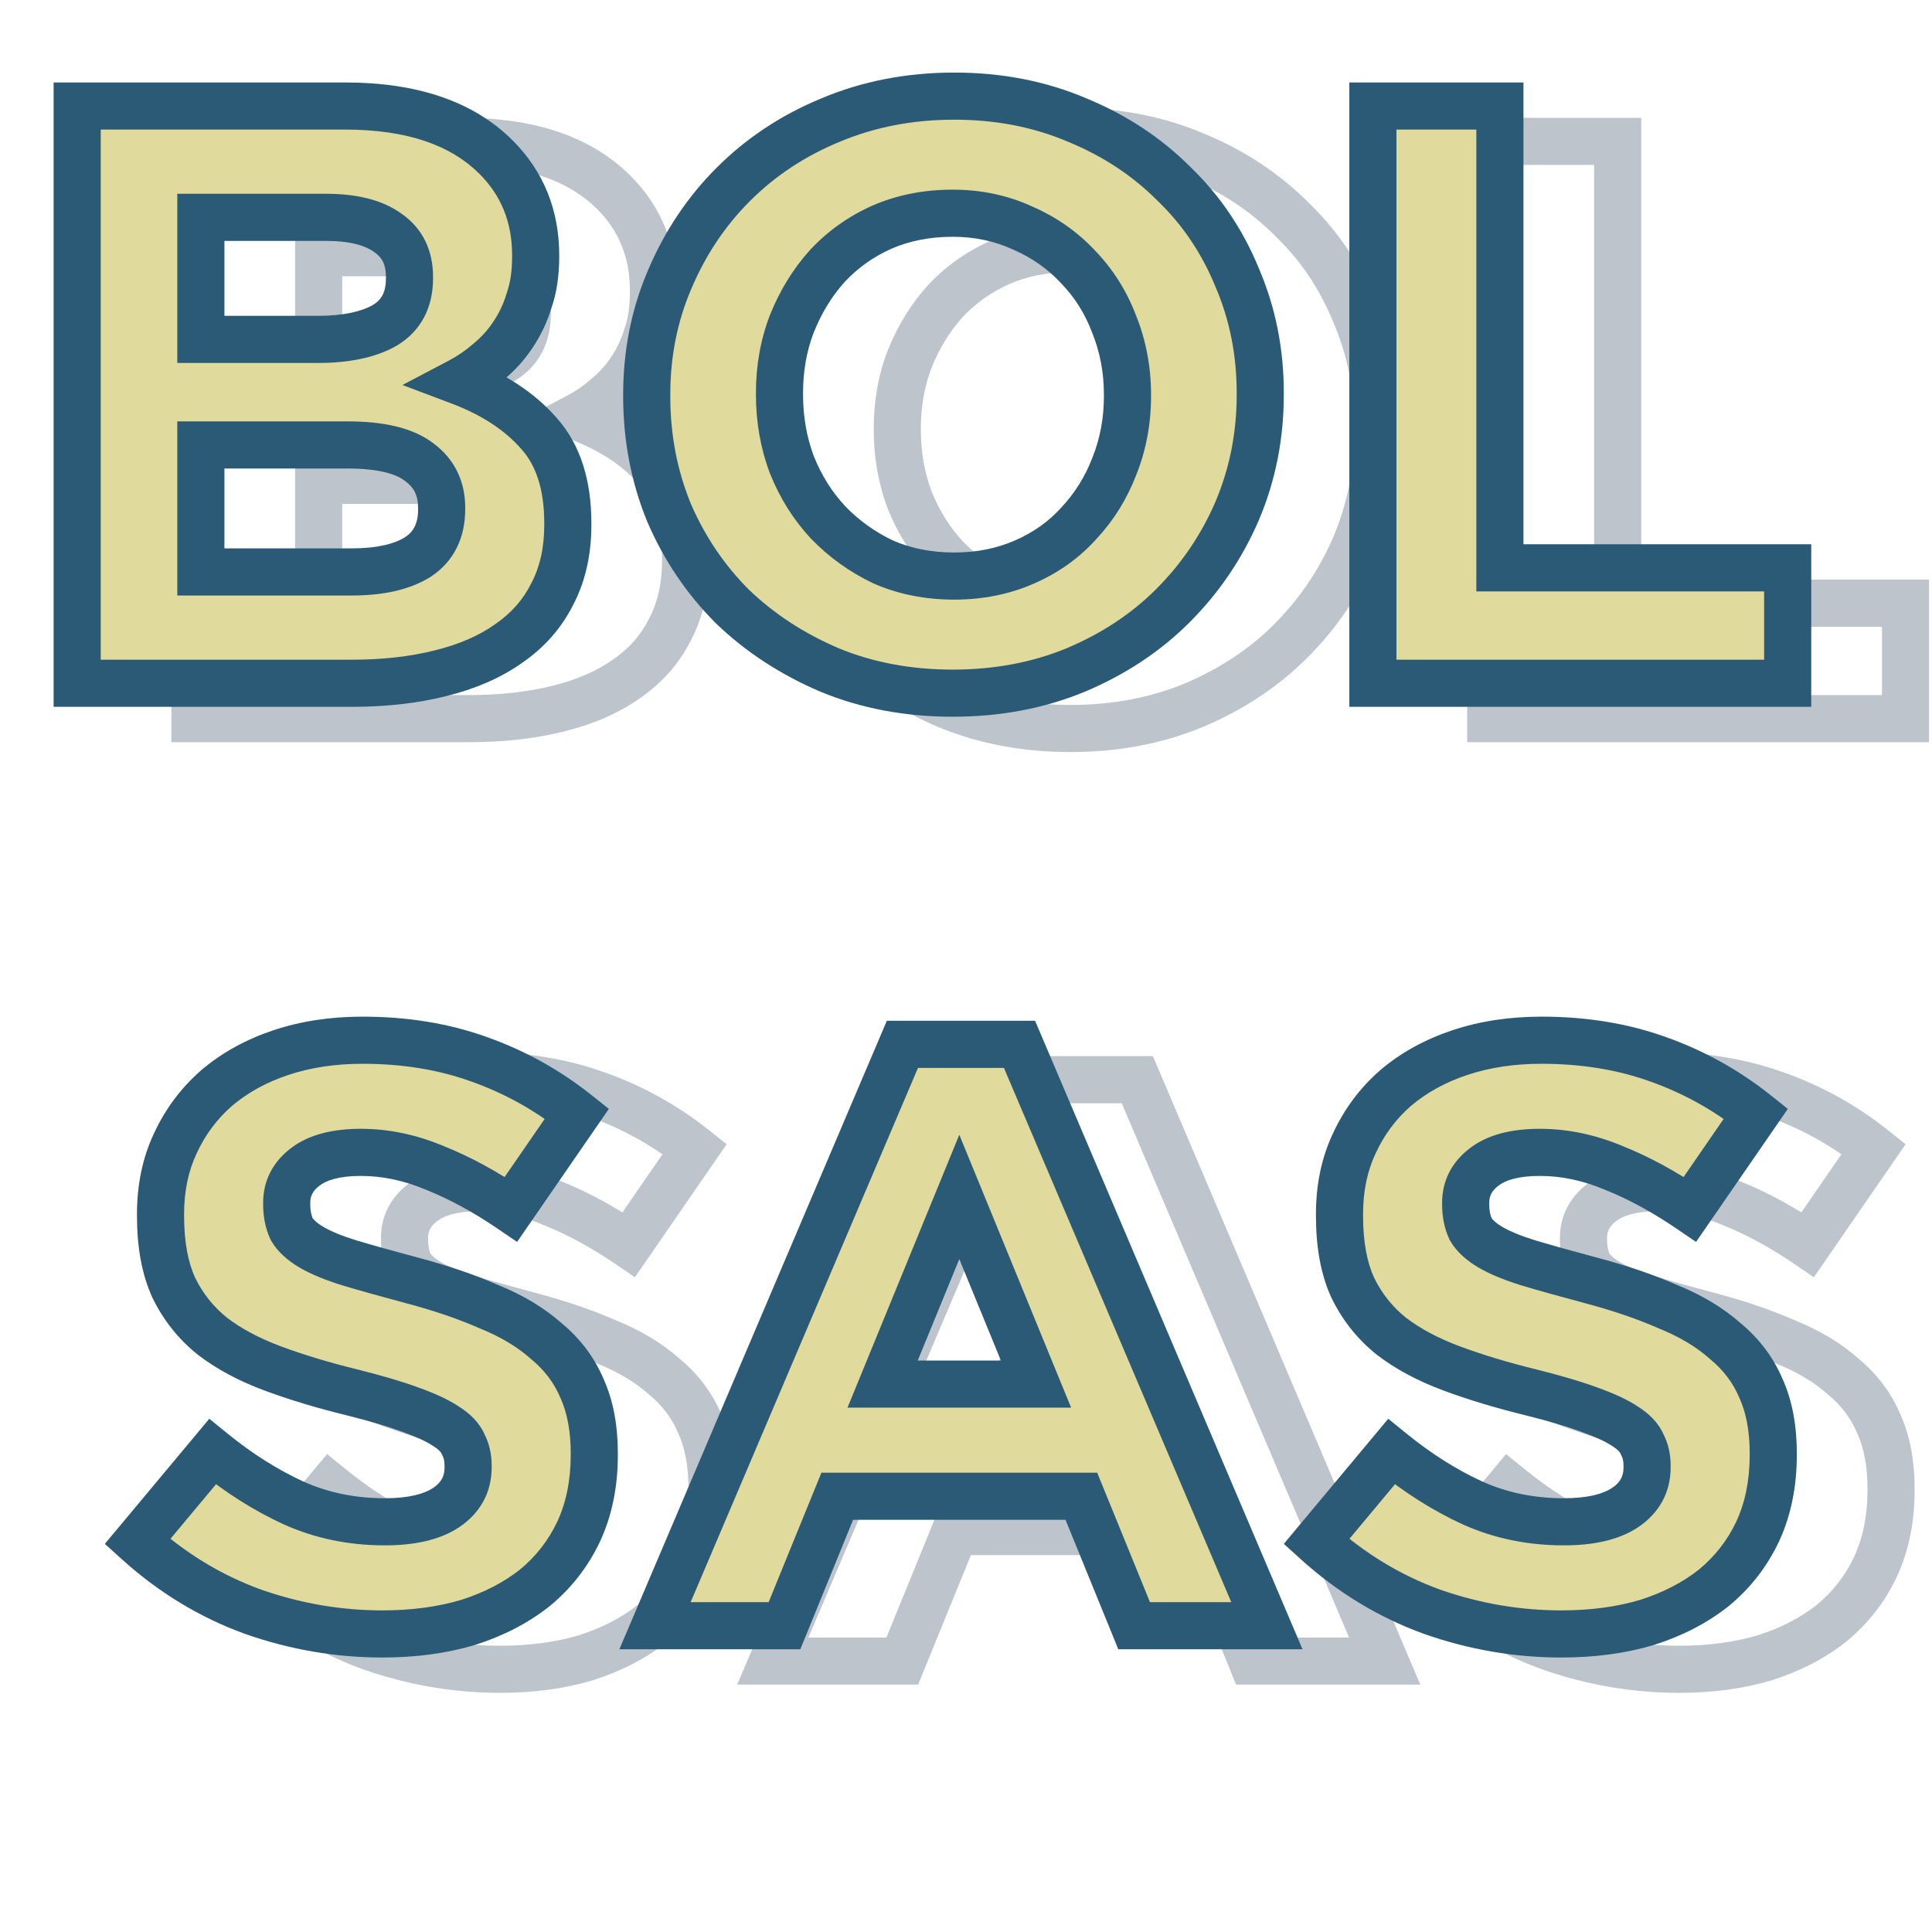 <svg width="164" height="164" viewBox="0 0 164 164" fill="none" xmlns="http://www.w3.org/2000/svg">
<path d="M45.46 50.29L46.515 51.989L46.535 51.976L46.556 51.963L45.46 50.29ZM45.6 42.24L44.372 43.819L44.391 43.833L44.41 43.847L45.6 42.24ZM27.05 40.77V38.77H25.05V40.77H27.05ZM27.05 51.55H25.05V53.55H27.05V51.55ZM42.66 30.62L43.646 32.36L43.668 32.348L43.689 32.335L42.66 30.62ZM42.94 22.78L41.76 24.395L41.781 24.41L41.801 24.424L42.94 22.78ZM27.05 21.45V19.45H25.05V21.45H27.05ZM27.05 31.81H25.05V33.81H27.05V31.81ZM16.55 12V10H14.55V12H16.55ZM54.91 28.52L53.021 27.863L53.008 27.9L52.997 27.938L54.91 28.52ZM53.51 31.46L51.859 30.331L51.852 30.341L51.846 30.351L53.51 31.46ZM51.48 33.7L50.209 32.156L50.185 32.175L50.163 32.195L51.48 33.7ZM49.03 35.38L48.098 33.61L44.162 35.682L48.324 37.251L49.03 35.38ZM55.75 39.79L54.245 41.107L54.253 41.117L54.261 41.126L55.75 39.79ZM56.87 53.44L55.101 52.507L55.091 52.526L55.081 52.546L56.87 53.44ZM53.16 57.64L52.029 55.99L52.018 55.998L52.007 56.006L53.16 57.64ZM47.35 60.16L46.874 58.217L46.865 58.22L47.35 60.16ZM16.55 61H14.55V63H16.55V61ZM39.86 53.55C42.441 53.55 44.725 53.1 46.515 51.989L44.405 48.591C43.488 49.16 42.039 49.55 39.86 49.55V53.55ZM46.556 51.963C48.551 50.656 49.49 48.625 49.49 46.23H45.49C45.49 47.475 45.075 48.151 44.364 48.617L46.556 51.963ZM49.49 46.23V46.09H45.49V46.23H49.49ZM49.49 46.09C49.49 43.854 48.584 41.962 46.79 40.633L44.41 43.847C45.136 44.385 45.49 45.059 45.49 46.09H49.49ZM46.828 40.661C45.037 39.269 42.455 38.77 39.51 38.77V42.77C42.165 42.77 43.643 43.252 44.372 43.819L46.828 40.661ZM39.51 38.77H27.05V42.77H39.51V38.77ZM25.05 40.77V51.55H29.05V40.77H25.05ZM27.05 53.55H39.86V49.55H27.05V53.55ZM36.99 33.81C39.562 33.81 41.835 33.386 43.646 32.36L41.674 28.88C40.685 29.44 39.178 29.81 36.99 29.81V33.81ZM43.689 32.335C45.77 31.086 46.76 29.056 46.76 26.63H42.76C42.76 27.844 42.35 28.474 41.631 28.905L43.689 32.335ZM46.76 26.63V26.49H42.76V26.63H46.76ZM46.76 26.49C46.76 24.282 45.895 22.393 44.078 21.136L41.801 24.424C42.411 24.846 42.76 25.431 42.76 26.49H46.76ZM44.12 21.165C42.427 19.928 40.192 19.45 37.69 19.45V23.45C39.761 23.45 41.026 23.858 41.76 24.395L44.12 21.165ZM37.69 19.45H27.05V23.45H37.69V19.45ZM25.05 21.45V31.81H29.05V21.45H25.05ZM27.05 33.81H36.99V29.81H27.05V33.81ZM16.55 14H39.3V10H16.55V14ZM39.3 14C44.622 14 48.301 15.36 50.696 17.754L53.524 14.926C50.132 11.533 45.271 10 39.3 10V14ZM50.696 17.754C52.542 19.6 53.47 21.86 53.47 24.67H57.47C57.47 20.853 56.158 17.56 53.524 14.926L50.696 17.754ZM53.47 24.67V24.81H57.47V24.67H53.47ZM53.47 24.81C53.47 26.036 53.306 27.043 53.021 27.863L56.799 29.177C57.261 27.85 57.47 26.384 57.47 24.81H53.47ZM52.997 27.938C52.727 28.825 52.346 29.619 51.859 30.331L55.16 32.589C55.887 31.527 56.44 30.362 56.823 29.102L52.997 27.938ZM51.846 30.351C51.397 31.024 50.853 31.625 50.209 32.156L52.751 35.244C53.693 34.468 54.503 33.576 55.174 32.569L51.846 30.351ZM50.163 32.195C49.535 32.744 48.848 33.216 48.098 33.61L49.961 37.15C50.985 36.611 51.931 35.962 52.797 35.205L50.163 32.195ZM48.324 37.251C50.932 38.235 52.872 39.538 54.245 41.107L57.255 38.473C55.361 36.308 52.821 34.672 49.736 33.509L48.324 37.251ZM54.261 41.126C55.468 42.47 56.2 44.478 56.2 47.42H60.2C60.2 43.828 59.298 40.75 57.238 38.454L54.261 41.126ZM56.2 47.42V47.56H60.2V47.42H56.2ZM56.2 47.56C56.2 49.533 55.811 51.162 55.101 52.507L58.639 54.373C59.702 52.358 60.2 50.067 60.2 47.56H56.2ZM55.081 52.546C54.401 53.906 53.398 55.052 52.029 55.99L54.291 59.289C56.188 57.988 57.659 56.334 58.659 54.334L55.081 52.546ZM52.007 56.006C50.663 56.955 48.968 57.705 46.874 58.217L47.826 62.103C50.305 61.495 52.484 60.565 54.313 59.274L52.007 56.006ZM46.865 58.22C44.81 58.733 42.48 59 39.86 59V63C42.746 63 45.409 62.707 47.835 62.1L46.865 58.22ZM39.86 59H16.55V63H39.86V59ZM18.55 61V12H14.55V61H18.55ZM96.957 50.71L96.158 48.877V48.877L96.957 50.71ZM101.577 47.42L100.115 46.055L100.103 46.069L100.091 46.082L101.577 47.42ZM104.588 42.59L102.731 41.847L102.726 41.86L102.721 41.872L104.588 42.59ZM104.588 30.55L102.715 31.252L102.722 31.273L102.731 31.293L104.588 30.55ZM101.507 25.65L100.045 27.015L100.057 27.027L100.07 27.04L101.507 25.65ZM96.817 22.36L95.979 24.176L95.999 24.185L96.018 24.193L96.817 22.36ZM84.847 22.29L84.048 20.457L84.04 20.46L84.031 20.464L84.847 22.29ZM80.228 25.58L78.765 24.215L78.753 24.229L78.741 24.242L80.228 25.58ZM77.218 30.48L75.361 29.737L75.356 29.75L75.351 29.762L77.218 30.48ZM77.218 42.45L75.345 43.152L75.353 43.173L75.361 43.193L77.218 42.45ZM80.297 47.35L78.835 48.715L78.847 48.727L78.859 48.74L80.297 47.35ZM84.987 50.71L84.131 52.517L84.16 52.531L84.188 52.543L84.987 50.71ZM80.438 59.88L79.653 61.72L79.664 61.725L79.676 61.729L80.438 59.88ZM72.177 54.49L70.763 55.904L70.778 55.919L70.792 55.933L72.177 54.49ZM66.787 46.51L64.936 47.267L64.943 47.284L64.951 47.301L66.787 46.51ZM66.858 26.7L68.694 27.491L68.699 27.481L66.858 26.7ZM72.248 18.65L70.833 17.236V17.236L72.248 18.65ZM80.507 13.19L81.269 15.039L81.276 15.037L81.282 15.034L80.507 13.19ZM101.438 13.19L100.653 15.03L100.664 15.035L100.676 15.039L101.438 13.19ZM109.627 18.58L108.213 19.994L108.228 20.009L108.242 20.023L109.627 18.58ZM115.018 26.56L113.166 27.317L113.173 27.334L113.181 27.351L115.018 26.56ZM115.018 46.37L116.854 47.161L116.859 47.151L115.018 46.37ZM109.557 54.42L108.143 53.006L109.557 54.42ZM101.298 59.88L102.059 61.729L102.066 61.727L102.072 61.724L101.298 59.88ZM91.007 53.9C93.407 53.9 95.665 53.455 97.757 52.543L96.158 48.877C94.61 49.551 92.902 49.9 91.007 49.9V53.9ZM97.757 52.543C99.824 51.642 101.603 50.382 103.064 48.758L100.091 46.082C99.032 47.258 97.731 48.191 96.158 48.877L97.757 52.543ZM103.04 48.785C104.525 47.194 105.664 45.363 106.454 43.308L102.721 41.872C102.111 43.457 101.244 44.846 100.115 46.055L103.04 48.785ZM106.444 43.333C107.29 41.219 107.707 38.983 107.707 36.64H103.707C103.707 38.497 103.379 40.227 102.731 41.847L106.444 43.333ZM107.707 36.64V36.5H103.707V36.64H107.707ZM107.707 36.5C107.707 34.157 107.29 31.921 106.444 29.807L102.731 31.293C103.379 32.913 103.707 34.643 103.707 36.5H107.707ZM106.46 29.848C105.666 27.731 104.494 25.862 102.945 24.26L100.07 27.04C101.228 28.238 102.109 29.636 102.715 31.252L106.46 29.848ZM102.97 24.285C101.469 22.678 99.678 21.425 97.617 20.527L96.018 24.193C97.597 24.882 98.932 25.822 100.045 27.015L102.97 24.285ZM97.656 20.544C95.555 19.574 93.283 19.1 90.868 19.1V23.1C92.746 23.1 94.441 23.466 95.979 24.176L97.656 20.544ZM90.868 19.1C88.428 19.1 86.146 19.542 84.048 20.457L85.647 24.123C87.189 23.451 88.92 23.1 90.868 23.1V19.1ZM84.031 20.464C82.017 21.365 80.257 22.617 78.765 24.215L81.69 26.945C82.811 25.743 84.131 24.802 85.664 24.116L84.031 20.464ZM78.741 24.242C77.313 25.829 76.189 27.667 75.361 29.737L79.075 31.223C79.74 29.56 80.622 28.131 81.714 26.918L78.741 24.242ZM75.351 29.762C74.556 31.828 74.168 34.033 74.168 36.36H78.168C78.168 34.486 78.479 32.772 79.084 31.198L75.351 29.762ZM74.168 36.36V36.5H78.168V36.36H74.168ZM74.168 36.5C74.168 38.827 74.556 41.049 75.345 43.152L79.09 41.748C78.479 40.117 78.168 38.373 78.168 36.5H74.168ZM75.361 43.193C76.195 45.278 77.351 47.125 78.835 48.715L81.76 45.985C80.63 44.775 79.734 43.356 79.075 41.707L75.361 43.193ZM78.859 48.74C80.381 50.314 82.142 51.575 84.131 52.517L85.844 48.903C84.286 48.165 82.92 47.186 81.736 45.96L78.859 48.74ZM84.188 52.543C86.286 53.458 88.568 53.9 91.007 53.9V49.9C89.06 49.9 87.329 49.549 85.787 48.877L84.188 52.543ZM90.868 59.84C87.322 59.84 84.107 59.228 81.199 58.031L79.676 61.729C83.114 63.145 86.853 63.84 90.868 63.84V59.84ZM81.222 58.04C78.256 56.776 75.71 55.109 73.563 53.047L70.792 55.933C73.312 58.351 76.272 60.278 79.653 61.72L81.222 58.04ZM73.592 53.076C71.488 50.972 69.833 48.525 68.624 45.719L64.951 47.301C66.355 50.562 68.294 53.435 70.763 55.904L73.592 53.076ZM68.639 45.753C67.482 42.925 66.897 39.894 66.897 36.64H62.898C62.898 40.386 63.573 43.935 64.936 47.267L68.639 45.753ZM66.897 36.64V36.5H62.898V36.64H66.897ZM66.897 36.5C66.897 33.256 67.502 30.26 68.694 27.491L65.021 25.909C63.6 29.207 62.898 32.744 62.898 36.5H66.897ZM68.699 27.481C69.909 24.629 71.563 22.163 73.662 20.064L70.833 17.236C68.359 19.71 66.42 22.611 65.016 25.919L68.699 27.481ZM73.662 20.064C75.801 17.925 78.33 16.25 81.269 15.039L79.746 11.341C76.338 12.744 73.361 14.708 70.833 17.236L73.662 20.064ZM81.282 15.034C84.237 13.792 87.472 13.16 91.007 13.16V9.16C86.984 9.16 83.218 9.882 79.733 11.346L81.282 15.034ZM91.007 13.16C94.544 13.16 97.751 13.792 100.653 15.03L102.222 11.35C98.778 9.881 95.031 9.16 91.007 9.16V13.16ZM100.676 15.039C103.62 16.252 106.125 17.905 108.213 19.994L111.042 17.166C108.557 14.681 105.601 12.742 102.199 11.341L100.676 15.039ZM108.242 20.023C110.368 22.064 112.009 24.488 113.166 27.317L116.869 25.803C115.506 22.472 113.553 19.576 111.013 17.137L108.242 20.023ZM113.181 27.351C114.373 30.12 114.978 33.116 114.978 36.36H118.978C118.978 32.604 118.275 29.067 116.854 25.769L113.181 27.351ZM114.978 36.36V36.5H118.978V36.36H114.978ZM114.978 36.5C114.978 39.744 114.373 42.767 113.176 45.589L116.859 47.151C118.275 43.813 118.978 40.256 118.978 36.5H114.978ZM113.181 45.579C111.974 48.38 110.297 50.852 108.143 53.006L110.972 55.834C113.484 53.322 115.448 50.427 116.854 47.161L113.181 45.579ZM108.143 53.006C106.054 55.095 103.523 56.775 100.523 58.036L102.072 61.724C105.512 60.278 108.488 58.318 110.972 55.834L108.143 53.006ZM100.536 58.031C97.628 59.228 94.413 59.84 90.868 59.84V63.84C94.882 63.84 98.621 63.145 102.059 61.729L100.536 58.031ZM126.54 12V10H124.54V12H126.54ZM137.32 12H139.32V10H137.32V12ZM137.32 51.2H135.32V53.2H137.32V51.2ZM161.75 51.2H163.75V49.2H161.75V51.2ZM161.75 61V63H163.75V61H161.75ZM126.54 61H124.54V63H126.54V61ZM126.54 14H137.32V10H126.54V14ZM135.32 12V51.2H139.32V12H135.32ZM137.32 53.2H161.75V49.2H137.32V53.2ZM159.75 51.2V61H163.75V51.2H159.75ZM161.75 59H126.54V63H161.75V59ZM128.54 61V12H124.54V61H128.54ZM31.466 139.81L30.783 141.69L30.794 141.694L30.805 141.697L31.466 139.81ZM21.666 133.86L20.131 132.578L18.899 134.054L20.325 135.343L21.666 133.86ZM28.037 126.23L29.298 124.678L27.766 123.433L26.501 124.948L28.037 126.23ZM34.897 130.57L34.061 132.387L34.068 132.39L34.074 132.393L34.897 130.57ZM47.846 130.99L48.941 132.664L48.949 132.659L48.956 132.654L47.846 130.99ZM49.316 125.6L47.47 126.369L47.511 126.466L47.561 126.558L49.316 125.6ZM47.846 124.06L46.737 125.724L46.762 125.74L46.786 125.756L47.846 124.06ZM44.837 122.66L44.142 124.535L44.153 124.54L44.164 124.543L44.837 122.66ZM39.867 121.19L40.352 119.25L40.343 119.248L39.867 121.19ZM33.147 119.16L33.844 117.286L33.147 119.16ZM28.037 116.43L26.787 117.992L26.803 118.005L26.82 118.017L28.037 116.43ZM24.747 112.3L22.927 113.132L22.937 113.153L22.948 113.174L24.747 112.3ZM24.887 100.05L26.694 100.906L26.698 100.897L26.702 100.888L24.887 100.05ZM28.387 95.36L27.093 93.835L27.081 93.845L27.07 93.855L28.387 95.36ZM33.846 92.35L33.214 90.453L33.846 92.35ZM50.647 92.91L49.97 94.792L49.979 94.795L50.647 92.91ZM58.977 97.53L60.623 98.665L61.683 97.129L60.222 95.965L58.977 97.53ZM53.377 105.65L52.251 107.303L53.894 108.422L55.023 106.785L53.377 105.65ZM46.937 102.15L46.158 103.993L46.176 104L46.194 104.007L46.937 102.15ZM35.877 102.08L37.099 103.663L37.109 103.655L35.877 102.08ZM34.757 107.33L32.941 108.168L32.981 108.255L33.029 108.338L34.757 107.33ZM36.437 108.87L35.422 110.594L35.422 110.594L36.437 108.87ZM39.657 110.2L39.064 112.11L39.073 112.113L39.082 112.116L39.657 110.2ZM44.907 111.67L44.391 113.602L44.396 113.604L44.907 111.67ZM51.486 113.91L50.682 115.741L50.709 115.753L50.736 115.764L51.486 113.91ZM56.386 116.85L55.054 118.342L55.082 118.367L55.111 118.391L56.386 116.85ZM59.397 120.84L57.555 121.621L57.565 121.644L57.576 121.668L59.397 120.84ZM59.117 133.02L60.923 133.878L60.927 133.87L60.931 133.861L59.117 133.02ZM55.407 137.78L56.65 139.346L56.664 139.335L56.678 139.324L55.407 137.78ZM49.736 140.72L50.307 142.637L50.326 142.631L50.345 142.625L49.736 140.72ZM42.456 139.7C38.953 139.7 35.513 139.11 32.128 137.923L30.805 141.697C34.606 143.03 38.493 143.7 42.456 143.7V139.7ZM32.15 137.93C28.809 136.715 25.764 134.87 23.008 132.377L20.325 135.343C23.449 138.17 26.938 140.291 30.783 141.69L32.15 137.93ZM23.202 135.142L29.572 127.512L26.501 124.948L20.131 132.578L23.202 135.142ZM26.775 127.782C29.13 129.695 31.558 131.236 34.061 132.387L35.732 128.753C33.569 127.758 31.423 126.405 29.298 124.678L26.775 127.782ZM34.074 132.393C36.731 133.591 39.604 134.18 42.666 134.18V130.18C40.129 130.18 37.822 129.695 35.719 128.747L34.074 132.393ZM42.666 134.18C45.099 134.18 47.27 133.757 48.941 132.664L46.752 129.316C45.996 129.81 44.714 130.18 42.666 130.18V134.18ZM48.956 132.654C50.741 131.464 51.736 129.712 51.736 127.56H47.736C47.736 128.301 47.472 128.836 46.737 129.326L48.956 132.654ZM51.736 127.56V127.42H47.736V127.56H51.736ZM51.736 127.42C51.736 126.451 51.541 125.502 51.072 124.642L47.561 126.558C47.652 126.724 47.736 126.989 47.736 127.42H51.736ZM51.163 124.831C50.712 123.75 49.853 122.956 48.907 122.364L46.786 125.756C47.333 126.098 47.454 126.33 47.47 126.369L51.163 124.831ZM48.956 122.396C48.061 121.799 46.884 121.268 45.509 120.777L44.164 124.543C45.402 124.986 46.232 125.388 46.737 125.724L48.956 122.396ZM45.531 120.785C44.175 120.282 42.441 119.772 40.352 119.25L39.381 123.13C41.399 123.635 42.978 124.104 44.142 124.535L45.531 120.785ZM40.343 119.248C37.931 118.656 35.766 118.001 33.844 117.286L32.449 121.034C34.54 121.812 36.855 122.511 39.39 123.132L40.343 119.248ZM33.844 117.286C31.985 116.594 30.466 115.772 29.253 114.843L26.82 118.017C28.407 119.234 30.294 120.233 32.449 121.034L33.844 117.286ZM29.286 114.868C28.121 113.936 27.211 112.796 26.546 111.426L22.948 113.174C23.869 115.071 25.152 116.684 26.787 117.992L29.286 114.868ZM26.565 111.468C25.972 110.171 25.627 108.445 25.627 106.21H21.627C21.627 108.828 22.027 111.163 22.927 113.132L26.565 111.468ZM25.627 106.21V106.07H21.627V106.21H25.627ZM25.627 106.07C25.627 104.084 25.997 102.376 26.694 100.906L23.079 99.194C22.095 101.27 21.627 103.576 21.627 106.07H25.627ZM26.702 100.888C27.426 99.32 28.424 97.985 29.703 96.865L27.07 93.855C25.363 95.348 24.027 97.14 23.071 99.212L26.702 100.888ZM29.68 96.885C31.008 95.759 32.598 94.874 34.479 94.247L33.214 90.453C30.895 91.226 28.845 92.348 27.093 93.835L29.68 96.885ZM34.479 94.247C36.349 93.624 38.442 93.3 40.776 93.3V89.3C38.071 89.3 35.544 89.676 33.214 90.453L34.479 94.247ZM40.776 93.3C44.169 93.3 47.227 93.806 49.97 94.792L51.323 91.028C48.093 89.867 44.57 89.3 40.776 89.3V93.3ZM49.979 94.795C52.803 95.795 55.384 97.226 57.731 99.095L60.222 95.965C57.529 93.821 54.557 92.172 51.314 91.025L49.979 94.795ZM57.33 96.394L51.73 104.515L55.023 106.785L60.623 98.665L57.33 96.394ZM54.502 103.997C52.209 102.436 49.935 101.195 47.679 100.293L46.194 104.007C48.138 104.785 50.157 105.878 52.251 107.303L54.502 103.997ZM47.714 100.308C45.389 99.326 43.026 98.82 40.636 98.82V102.82C42.447 102.82 44.283 103.201 46.158 103.993L47.714 100.308ZM40.636 98.82C38.318 98.82 36.214 99.276 34.644 100.505L37.109 103.655C37.685 103.204 38.755 102.82 40.636 102.82V98.82ZM34.654 100.497C33.176 101.639 32.337 103.209 32.337 105.09H36.337C36.337 104.544 36.523 104.108 37.099 103.663L34.654 100.497ZM32.337 105.09V105.23H36.337V105.09H32.337ZM32.337 105.23C32.337 106.259 32.519 107.254 32.941 108.168L36.572 106.492C36.434 106.193 36.337 105.787 36.337 105.23H32.337ZM33.029 108.338C33.586 109.292 34.451 110.022 35.422 110.594L37.45 107.146C36.836 106.784 36.581 106.488 36.484 106.322L33.029 108.338ZM35.422 110.594C36.4 111.169 37.633 111.666 39.064 112.11L40.249 108.29C38.973 107.894 38.06 107.505 37.45 107.146L35.422 110.594ZM39.082 112.116C40.508 112.544 42.28 113.039 44.391 113.602L45.422 109.738C43.333 109.181 41.605 108.696 40.231 108.284L39.082 112.116ZM44.396 113.604C46.79 114.236 48.882 114.951 50.682 115.741L52.291 112.079C50.264 111.189 47.969 110.411 45.417 109.736L44.396 113.604ZM50.736 115.764C52.526 116.488 53.951 117.356 55.054 118.342L57.718 115.358C56.209 114.01 54.367 112.918 52.237 112.056L50.736 115.764ZM55.111 118.391C56.231 119.317 57.033 120.391 57.555 121.621L61.238 120.059C60.453 118.209 59.249 116.623 57.662 115.309L55.111 118.391ZM57.576 121.668C58.13 122.888 58.447 124.435 58.447 126.37H62.447C62.447 124.012 62.063 121.872 61.217 120.012L57.576 121.668ZM58.447 126.37V126.51H62.447V126.37H58.447ZM58.447 126.51C58.447 128.69 58.049 130.566 57.302 132.179L60.931 133.861C61.957 131.647 62.447 129.183 62.447 126.51H58.447ZM57.31 132.162C56.548 133.765 55.494 135.117 54.135 136.236L56.678 139.324C58.492 137.83 59.911 136.008 60.923 133.878L57.31 132.162ZM54.163 136.214C52.79 137.304 51.122 138.178 49.128 138.815L50.345 142.625C52.737 141.862 54.85 140.776 56.65 139.346L54.163 136.214ZM49.166 138.803C47.185 139.393 44.954 139.7 42.456 139.7V143.7C45.279 143.7 47.902 143.353 50.307 142.637L49.166 138.803ZM97.942 120.49V122.49H100.923L99.793 119.732L97.942 120.49ZM91.432 104.6L93.283 103.842L91.432 99.325L89.581 103.842L91.432 104.6ZM84.922 120.49L83.071 119.732L81.941 122.49H84.922V120.49ZM86.602 91.65V89.65H85.279L84.762 90.867L86.602 91.65ZM96.542 91.65L98.382 90.867L97.864 89.65H96.542V91.65ZM117.542 141V143H120.566L119.382 140.217L117.542 141ZM106.272 141L104.42 141.755L104.927 143H106.272V141ZM101.792 130.01L103.644 129.255L103.136 128.01H101.792V130.01ZM81.072 130.01V128.01H79.727L79.22 129.255L81.072 130.01ZM76.592 141V143H77.936L78.444 141.755L76.592 141ZM65.602 141L63.762 140.217L62.577 143H65.602V141ZM99.793 119.732L93.283 103.842L89.581 105.358L96.091 121.248L99.793 119.732ZM89.581 103.842L83.071 119.732L86.773 121.248L93.283 105.358L89.581 103.842ZM84.922 122.49H97.942V118.49H84.922V122.49ZM86.602 93.65H96.542V89.65H86.602V93.65ZM94.702 92.433L115.702 141.783L119.382 140.217L98.382 90.867L94.702 92.433ZM117.542 139H106.272V143H117.542V139ZM108.124 140.245L103.644 129.255L99.94 130.765L104.42 141.755L108.124 140.245ZM101.792 128.01H81.072V132.01H101.792V128.01ZM79.22 129.255L74.74 140.245L78.444 141.755L82.924 130.765L79.22 129.255ZM76.592 139H65.602V143H76.592V139ZM67.442 141.783L88.442 92.433L84.762 90.867L63.762 140.217L67.442 141.783ZM131.545 139.81L130.861 141.69L130.872 141.694L130.883 141.697L131.545 139.81ZM121.745 133.86L120.209 132.578L118.978 134.054L120.403 135.343L121.745 133.86ZM128.115 126.23L129.376 124.678L127.844 123.433L126.579 124.948L128.115 126.23ZM134.975 130.57L134.139 132.387L134.146 132.39L134.152 132.393L134.975 130.57ZM147.925 130.99L149.019 132.664L149.027 132.659L149.034 132.654L147.925 130.99ZM149.395 125.6L147.548 126.369L147.589 126.466L147.639 126.558L149.395 125.6ZM147.925 124.06L146.815 125.724L146.84 125.74L146.865 125.756L147.925 124.06ZM144.915 122.66L144.22 124.535L144.231 124.54L144.242 124.543L144.915 122.66ZM139.945 121.19L140.43 119.25L140.421 119.248L139.945 121.19ZM133.225 119.16L133.922 117.286H133.922L133.225 119.16ZM128.115 116.43L126.865 117.992L126.881 118.005L126.898 118.017L128.115 116.43ZM124.825 112.3L123.006 113.132L123.015 113.153L123.026 113.174L124.825 112.3ZM124.965 100.05L126.772 100.906L126.776 100.897L126.781 100.888L124.965 100.05ZM128.465 95.36L127.171 93.835L127.159 93.845L127.148 93.855L128.465 95.36ZM133.925 92.35L133.292 90.453L133.925 92.35ZM150.725 92.91L150.048 94.792L150.057 94.795L150.725 92.91ZM159.055 97.53L160.701 98.665L161.761 97.129L160.3 95.965L159.055 97.53ZM153.455 105.65L152.329 107.303L153.972 108.422L155.101 106.785L153.455 105.65ZM147.015 102.15L146.237 103.993L146.254 104L146.272 104.007L147.015 102.15ZM135.955 102.08L137.178 103.663L137.187 103.655L135.955 102.08ZM134.835 107.33L133.019 108.168L133.059 108.255L133.107 108.338L134.835 107.33ZM136.515 108.87L135.501 110.594L135.501 110.594L136.515 108.87ZM139.735 110.2L139.142 112.11L139.151 112.113L139.16 112.116L139.735 110.2ZM144.985 111.67L144.469 113.602L144.474 113.604L144.985 111.67ZM151.565 113.91L150.761 115.741L150.787 115.753L150.814 115.764L151.565 113.91ZM156.465 116.85L155.133 118.342L155.161 118.367L155.189 118.391L156.465 116.85ZM159.475 120.84L157.633 121.621L157.643 121.644L157.654 121.668L159.475 120.84ZM159.195 133.02L161.001 133.878L161.005 133.87L161.009 133.861L159.195 133.02ZM155.485 137.78L156.728 139.346L156.742 139.335L156.756 139.324L155.485 137.78ZM149.815 140.72L150.386 142.637L150.404 142.631L150.423 142.625L149.815 140.72ZM142.535 139.7C139.031 139.7 135.591 139.11 132.206 137.923L130.883 141.697C134.685 143.03 138.571 143.7 142.535 143.7V139.7ZM132.228 137.93C128.887 136.715 125.842 134.87 123.086 132.377L120.403 135.343C123.527 138.17 127.016 140.291 130.861 141.69L132.228 137.93ZM123.28 135.142L129.65 127.512L126.579 124.948L120.209 132.578L123.28 135.142ZM126.853 127.782C129.208 129.695 131.636 131.236 134.139 132.387L135.81 128.753C133.647 127.758 131.501 126.405 129.376 124.678L126.853 127.782ZM134.152 132.393C136.809 133.591 139.682 134.18 142.745 134.18V130.18C140.207 130.18 137.9 129.695 135.797 128.747L134.152 132.393ZM142.745 134.18C145.177 134.18 147.348 133.757 149.019 132.664L146.83 129.316C146.075 129.81 144.792 130.18 142.745 130.18V134.18ZM149.034 132.654C150.819 131.464 151.815 129.712 151.815 127.56H147.815C147.815 128.301 147.55 128.836 146.815 129.326L149.034 132.654ZM151.815 127.56V127.42H147.815V127.56H151.815ZM151.815 127.42C151.815 126.451 151.619 125.502 151.15 124.642L147.639 126.558C147.73 126.724 147.815 126.989 147.815 127.42H151.815ZM151.241 124.831C150.791 123.75 149.931 122.956 148.985 122.364L146.865 125.756C147.411 126.098 147.532 126.33 147.548 126.369L151.241 124.831ZM149.034 122.396C148.139 121.799 146.962 121.268 145.587 120.777L144.242 124.543C145.48 124.986 146.31 125.388 146.815 125.724L149.034 122.396ZM145.609 120.785C144.253 120.282 142.519 119.772 140.43 119.25L139.46 123.13C141.477 123.635 143.056 124.104 144.22 124.535L145.609 120.785ZM140.421 119.248C138.009 118.656 135.844 118.001 133.922 117.286L132.527 121.034C134.618 121.812 136.933 122.511 139.468 123.132L140.421 119.248ZM133.922 117.286C132.063 116.594 130.544 115.772 129.331 114.843L126.898 118.017C128.485 119.234 130.372 120.233 132.527 121.034L133.922 117.286ZM129.364 114.868C128.199 113.936 127.289 112.796 126.624 111.426L123.026 113.174C123.947 115.071 125.23 116.684 126.865 117.992L129.364 114.868ZM126.644 111.468C126.05 110.171 125.705 108.445 125.705 106.21H121.705C121.705 108.828 122.106 111.163 123.006 113.132L126.644 111.468ZM125.705 106.21V106.07H121.705V106.21H125.705ZM125.705 106.07C125.705 104.084 126.076 102.376 126.772 100.906L123.157 99.194C122.174 101.27 121.705 103.576 121.705 106.07H125.705ZM126.781 100.888C127.504 99.32 128.502 97.985 129.782 96.865L127.148 93.855C125.441 95.348 124.105 97.14 123.149 99.212L126.781 100.888ZM129.759 96.885C131.086 95.759 132.676 94.874 134.557 94.247L133.292 90.453C130.973 91.226 128.923 92.348 127.171 93.835L129.759 96.885ZM134.557 94.247C136.427 93.624 138.52 93.3 140.855 93.3V89.3C138.149 89.3 135.622 89.676 133.292 90.453L134.557 94.247ZM140.855 93.3C144.248 93.3 147.305 93.806 150.048 94.792L151.401 91.028C148.171 89.867 144.648 89.3 140.855 89.3V93.3ZM150.057 94.795C152.881 95.795 155.462 97.226 157.809 99.095L160.3 95.965C157.607 93.821 154.635 92.172 151.392 91.025L150.057 94.795ZM157.408 96.394L151.808 104.515L155.101 106.785L160.701 98.665L157.408 96.394ZM154.58 103.997C152.287 102.436 150.013 101.195 147.757 100.293L146.272 104.007C148.216 104.785 150.236 105.878 152.329 107.303L154.58 103.997ZM147.793 100.308C145.468 99.326 143.104 98.82 140.715 98.82V102.82C142.525 102.82 144.362 103.201 146.237 103.993L147.793 100.308ZM140.715 98.82C138.396 98.82 136.292 99.276 134.722 100.505L137.187 103.655C137.763 103.204 138.833 102.82 140.715 102.82V98.82ZM134.732 100.497C133.254 101.639 132.415 103.209 132.415 105.09H136.415C136.415 104.544 136.602 104.108 137.178 103.663L134.732 100.497ZM132.415 105.09V105.23H136.415V105.09H132.415ZM132.415 105.23C132.415 106.259 132.597 107.254 133.019 108.168L136.651 106.492C136.512 106.193 136.415 105.787 136.415 105.23H132.415ZM133.107 108.338C133.664 109.292 134.529 110.022 135.501 110.594L137.529 107.146C136.914 106.784 136.659 106.488 136.562 106.322L133.107 108.338ZM135.501 110.594C136.478 111.169 137.711 111.666 139.142 112.11L140.327 108.29C139.051 107.894 138.138 107.505 137.529 107.146L135.501 110.594ZM139.16 112.116C140.587 112.544 142.358 113.039 144.469 113.602L145.5 109.738C143.411 109.181 141.683 108.696 140.309 108.284L139.16 112.116ZM144.474 113.604C146.868 114.236 148.96 114.951 150.761 115.741L152.369 112.079C150.342 111.189 148.048 110.411 145.495 109.736L144.474 113.604ZM150.814 115.764C152.604 116.488 154.029 117.356 155.133 118.342L157.797 115.358C156.287 114.01 154.445 112.918 152.315 112.056L150.814 115.764ZM155.189 118.391C156.309 119.317 157.112 120.391 157.633 121.621L161.316 120.059C160.531 118.209 159.327 116.623 157.74 115.309L155.189 118.391ZM157.654 121.668C158.208 122.888 158.525 124.435 158.525 126.37H162.525C162.525 124.012 162.141 121.872 161.295 120.012L157.654 121.668ZM158.525 126.37V126.51H162.525V126.37H158.525ZM158.525 126.51C158.525 128.69 158.127 130.566 157.38 132.179L161.009 133.861C162.035 131.647 162.525 129.183 162.525 126.51H158.525ZM157.388 132.162C156.627 133.765 155.572 135.117 154.213 136.236L156.756 139.324C158.57 137.83 159.989 136.008 161.001 133.878L157.388 132.162ZM154.241 136.214C152.868 137.304 151.2 138.178 149.207 138.815L150.423 142.625C152.816 141.862 154.928 140.776 156.728 139.346L154.241 136.214ZM149.244 138.803C147.263 139.393 145.032 139.7 142.535 139.7V143.7C145.357 143.7 147.98 143.353 150.386 142.637L149.244 138.803Z" fill="#BDC4CC"/>
<path d="M29.86 48.55C32.24 48.55 34.107 48.13 35.46 47.29C36.813 46.403 37.49 45.05 37.49 43.23V43.09C37.49 41.457 36.86 40.173 35.6 39.24C34.34 38.26 32.31 37.77 29.51 37.77H17.05V48.55H29.86ZM26.99 28.81C29.37 28.81 31.26 28.413 32.66 27.62C34.06 26.78 34.76 25.45 34.76 23.63V23.49C34.76 21.857 34.153 20.62 32.94 19.78C31.727 18.893 29.977 18.45 27.69 18.45H17.05V28.81H26.99ZM6.55 9H29.3C34.947 9 39.217 10.447 42.11 13.34C44.35 15.58 45.47 18.357 45.47 21.67V21.81C45.47 23.21 45.283 24.447 44.91 25.52C44.583 26.593 44.117 27.573 43.51 28.46C42.95 29.3 42.273 30.047 41.48 30.7C40.733 31.353 39.917 31.913 39.03 32.38C41.877 33.453 44.117 34.923 45.75 36.79C47.383 38.61 48.2 41.153 48.2 44.42V44.56C48.2 46.8 47.757 48.76 46.87 50.44C46.03 52.12 44.793 53.52 43.16 54.64C41.573 55.76 39.637 56.6 37.35 57.16C35.11 57.72 32.613 58 29.86 58H6.55V9ZM81.007 48.9C83.154 48.9 85.138 48.503 86.957 47.71C88.778 46.917 90.317 45.82 91.578 44.42C92.884 43.02 93.888 41.41 94.588 39.59C95.334 37.723 95.707 35.74 95.707 33.64V33.5C95.707 31.4 95.334 29.417 94.588 27.55C93.888 25.683 92.861 24.05 91.507 22.65C90.201 21.25 88.638 20.153 86.817 19.36C84.998 18.52 83.014 18.1 80.868 18.1C78.674 18.1 76.668 18.497 74.847 19.29C73.074 20.083 71.534 21.18 70.228 22.58C68.968 23.98 67.964 25.613 67.218 27.48C66.517 29.3 66.168 31.26 66.168 33.36V33.5C66.168 35.6 66.517 37.583 67.218 39.45C67.964 41.317 68.991 42.95 70.297 44.35C71.651 45.75 73.214 46.87 74.987 47.71C76.808 48.503 78.814 48.9 81.007 48.9ZM80.868 58.84C77.088 58.84 73.611 58.187 70.438 56.88C67.264 55.527 64.511 53.73 62.178 51.49C59.891 49.203 58.094 46.543 56.788 43.51C55.528 40.43 54.898 37.14 54.898 33.64V33.5C54.898 30 55.551 26.733 56.858 23.7C58.164 20.62 59.961 17.937 62.248 15.65C64.581 13.317 67.334 11.497 70.507 10.19C73.728 8.837 77.228 8.16 81.007 8.16C84.787 8.16 88.264 8.837 91.438 10.19C94.611 11.497 97.341 13.293 99.627 15.58C101.961 17.82 103.757 20.48 105.017 23.56C106.324 26.593 106.977 29.86 106.977 33.36V33.5C106.977 37 106.324 40.29 105.017 43.37C103.711 46.403 101.891 49.087 99.558 51.42C97.271 53.707 94.517 55.527 91.297 56.88C88.124 58.187 84.647 58.84 80.868 58.84ZM116.54 9H127.32V48.2H151.75V58H116.54V9ZM32.456 138.7C28.723 138.7 25.06 138.07 21.466 136.81C17.873 135.503 14.607 133.52 11.666 130.86L18.037 123.23C20.276 125.05 22.563 126.497 24.896 127.57C27.276 128.643 29.866 129.18 32.666 129.18C34.907 129.18 36.633 128.783 37.846 127.99C39.106 127.15 39.736 126.007 39.736 124.56V124.42C39.736 123.72 39.596 123.113 39.316 122.6C39.083 122.04 38.593 121.527 37.846 121.06C37.147 120.593 36.143 120.127 34.837 119.66C33.577 119.193 31.92 118.703 29.866 118.19C27.393 117.583 25.153 116.907 23.146 116.16C21.14 115.413 19.436 114.503 18.037 113.43C16.637 112.31 15.54 110.933 14.746 109.3C14 107.667 13.627 105.637 13.627 103.21V103.07C13.627 100.83 14.046 98.823 14.886 97.05C15.726 95.23 16.893 93.667 18.387 92.36C19.927 91.053 21.747 90.05 23.846 89.35C25.947 88.65 28.256 88.3 30.776 88.3C34.37 88.3 37.66 88.837 40.647 89.91C43.68 90.983 46.456 92.523 48.977 94.53L43.377 102.65C41.183 101.157 39.036 99.99 36.937 99.15C34.837 98.263 32.736 97.82 30.637 97.82C28.537 97.82 26.95 98.24 25.877 99.08C24.85 99.873 24.337 100.877 24.337 102.09V102.23C24.337 103.023 24.477 103.723 24.756 104.33C25.083 104.89 25.643 105.403 26.436 105.87C27.23 106.337 28.303 106.78 29.657 107.2C31.056 107.62 32.806 108.11 34.907 108.67C37.38 109.323 39.573 110.07 41.486 110.91C43.447 111.703 45.08 112.683 46.386 113.85C47.74 114.97 48.743 116.3 49.397 117.84C50.096 119.38 50.447 121.223 50.447 123.37V123.51C50.447 125.937 50.003 128.107 49.117 130.02C48.23 131.887 46.993 133.473 45.407 134.78C43.82 136.04 41.93 137.02 39.736 137.72C37.543 138.373 35.117 138.7 32.456 138.7ZM87.942 117.49L81.432 101.6L74.922 117.49H87.942ZM76.602 88.65H86.542L107.542 138H96.272L91.792 127.01H71.072L66.592 138H55.602L76.602 88.65ZM132.535 138.7C128.801 138.7 125.138 138.07 121.545 136.81C117.951 135.503 114.685 133.52 111.745 130.86L118.115 123.23C120.355 125.05 122.641 126.497 124.975 127.57C127.355 128.643 129.945 129.18 132.745 129.18C134.985 129.18 136.711 128.783 137.925 127.99C139.185 127.15 139.815 126.007 139.815 124.56V124.42C139.815 123.72 139.675 123.113 139.395 122.6C139.161 122.04 138.671 121.527 137.925 121.06C137.225 120.593 136.221 120.127 134.915 119.66C133.655 119.193 131.998 118.703 129.945 118.19C127.471 117.583 125.231 116.907 123.225 116.16C121.218 115.413 119.515 114.503 118.115 113.43C116.715 112.31 115.618 110.933 114.825 109.3C114.078 107.667 113.705 105.637 113.705 103.21V103.07C113.705 100.83 114.125 98.823 114.965 97.05C115.805 95.23 116.971 93.667 118.465 92.36C120.005 91.053 121.825 90.05 123.925 89.35C126.025 88.65 128.335 88.3 130.855 88.3C134.448 88.3 137.738 88.837 140.725 89.91C143.758 90.983 146.535 92.523 149.055 94.53L143.455 102.65C141.261 101.157 139.115 99.99 137.015 99.15C134.915 98.263 132.815 97.82 130.715 97.82C128.615 97.82 127.028 98.24 125.955 99.08C124.928 99.873 124.415 100.877 124.415 102.09V102.23C124.415 103.023 124.555 103.723 124.835 104.33C125.161 104.89 125.721 105.403 126.515 105.87C127.308 106.337 128.381 106.78 129.735 107.2C131.135 107.62 132.885 108.11 134.985 108.67C137.458 109.323 139.651 110.07 141.565 110.91C143.525 111.703 145.158 112.683 146.465 113.85C147.818 114.97 148.821 116.3 149.475 117.84C150.175 119.38 150.525 121.223 150.525 123.37V123.51C150.525 125.937 150.081 128.107 149.195 130.02C148.308 131.887 147.071 133.473 145.485 134.78C143.898 136.04 142.008 137.02 139.815 137.72C137.621 138.373 135.195 138.7 132.535 138.7Z" fill="#E0DA9C"/>
<path d="M35.46 47.29L36.515 48.989L36.535 48.976L36.556 48.963L35.46 47.29ZM35.6 39.24L34.372 40.819L34.391 40.833L34.41 40.847L35.6 39.24ZM17.05 37.77V35.77H15.05V37.77H17.05ZM17.05 48.55H15.05V50.55H17.05V48.55ZM32.66 27.62L33.646 29.36L33.668 29.348L33.689 29.335L32.66 27.62ZM32.94 19.78L31.76 21.395L31.78 21.41L31.802 21.424L32.94 19.78ZM17.05 18.45V16.45H15.05V18.45H17.05ZM17.05 28.81H15.05V30.81H17.05V28.81ZM6.55 9V7H4.55V9H6.55ZM44.91 25.52L43.021 24.863L43.008 24.9L42.997 24.938L44.91 25.52ZM43.51 28.46L41.859 27.331L41.852 27.341L41.846 27.351L43.51 28.46ZM41.48 30.7L40.209 29.156L40.185 29.175L40.163 29.195L41.48 30.7ZM39.03 32.38L38.098 30.61L34.162 32.682L38.324 34.251L39.03 32.38ZM45.75 36.79L44.245 38.107L44.253 38.117L44.261 38.126L45.75 36.79ZM46.87 50.44L45.101 49.507L45.091 49.526L45.081 49.546L46.87 50.44ZM43.16 54.64L42.029 52.99L42.018 52.998L42.007 53.006L43.16 54.64ZM37.35 57.16L36.874 55.217L36.865 55.22L37.35 57.16ZM6.55 58H4.55V60H6.55V58ZM29.86 50.55C32.441 50.55 34.725 50.1 36.515 48.989L34.405 45.591C33.488 46.16 32.039 46.55 29.86 46.55V50.55ZM36.556 48.963C38.551 47.656 39.49 45.625 39.49 43.23H35.49C35.49 44.475 35.075 45.151 34.364 45.617L36.556 48.963ZM39.49 43.23V43.09H35.49V43.23H39.49ZM39.49 43.09C39.49 40.854 38.584 38.962 36.79 37.633L34.41 40.847C35.136 41.385 35.49 42.059 35.49 43.09H39.49ZM36.828 37.661C35.037 36.269 32.455 35.77 29.51 35.77V39.77C32.165 39.77 33.643 40.252 34.372 40.819L36.828 37.661ZM29.51 35.77H17.05V39.77H29.51V35.77ZM15.05 37.77V48.55H19.05V37.77H15.05ZM17.05 50.55H29.86V46.55H17.05V50.55ZM26.99 30.81C29.562 30.81 31.835 30.386 33.646 29.36L31.674 25.88C30.685 26.44 29.178 26.81 26.99 26.81V30.81ZM33.689 29.335C35.77 28.086 36.76 26.056 36.76 23.63H32.76C32.76 24.844 32.35 25.474 31.631 25.905L33.689 29.335ZM36.76 23.63V23.49H32.76V23.63H36.76ZM36.76 23.49C36.76 21.282 35.895 19.393 34.078 18.136L31.802 21.424C32.411 21.846 32.76 22.431 32.76 23.49H36.76ZM34.12 18.165C32.427 16.928 30.192 16.45 27.69 16.45V20.45C29.761 20.45 31.026 20.858 31.76 21.395L34.12 18.165ZM27.69 16.45H17.05V20.45H27.69V16.45ZM15.05 18.45V28.81H19.05V18.45H15.05ZM17.05 30.81H26.99V26.81H17.05V30.81ZM6.55 11H29.3V7H6.55V11ZM29.3 11C34.622 11 38.301 12.36 40.696 14.754L43.524 11.926C40.132 8.533 35.271 7 29.3 7V11ZM40.696 14.754C42.542 16.6 43.47 18.86 43.47 21.67H47.47C47.47 17.853 46.158 14.56 43.524 11.926L40.696 14.754ZM43.47 21.67V21.81H47.47V21.67H43.47ZM43.47 21.81C43.47 23.036 43.306 24.043 43.021 24.863L46.799 26.177C47.261 24.85 47.47 23.384 47.47 21.81H43.47ZM42.997 24.938C42.727 25.825 42.346 26.619 41.859 27.331L45.16 29.589C45.887 28.527 46.44 27.362 46.823 26.102L42.997 24.938ZM41.846 27.351C41.397 28.024 40.853 28.625 40.209 29.156L42.751 32.244C43.693 31.468 44.503 30.576 45.174 29.569L41.846 27.351ZM40.163 29.195C39.535 29.744 38.848 30.216 38.098 30.61L39.961 34.15C40.985 33.611 41.931 32.962 42.797 32.205L40.163 29.195ZM38.324 34.251C40.932 35.235 42.872 36.538 44.245 38.107L47.255 35.473C45.361 33.308 42.821 31.672 39.736 30.509L38.324 34.251ZM44.261 38.126C45.468 39.47 46.2 41.478 46.2 44.42H50.2C50.2 40.828 49.298 37.75 47.238 35.454L44.261 38.126ZM46.2 44.42V44.56H50.2V44.42H46.2ZM46.2 44.56C46.2 46.533 45.811 48.162 45.101 49.507L48.639 51.373C49.702 49.358 50.2 47.067 50.2 44.56H46.2ZM45.081 49.546C44.401 50.906 43.398 52.052 42.029 52.99L44.291 56.289C46.188 54.988 47.659 53.334 48.659 51.334L45.081 49.546ZM42.007 53.006C40.663 53.955 38.968 54.705 36.874 55.217L37.826 59.103C40.305 58.495 42.484 57.565 44.313 56.274L42.007 53.006ZM36.865 55.22C34.81 55.733 32.48 56 29.86 56V60C32.746 60 35.409 59.707 37.835 59.1L36.865 55.22ZM29.86 56H6.55V60H29.86V56ZM8.55 58V9H4.55V58H8.55ZM86.957 47.71L86.158 45.877V45.877L86.957 47.71ZM91.578 44.42L90.115 43.055L90.103 43.069L90.091 43.082L91.578 44.42ZM94.588 39.59L92.731 38.847L92.726 38.86L92.721 38.872L94.588 39.59ZM94.588 27.55L92.715 28.252L92.722 28.273L92.731 28.293L94.588 27.55ZM91.507 22.65L90.045 24.015L90.057 24.027L90.07 24.04L91.507 22.65ZM86.817 19.36L85.979 21.176L85.999 21.185L86.018 21.193L86.817 19.36ZM74.847 19.29L74.048 17.457L74.04 17.46L74.031 17.464L74.847 19.29ZM70.228 22.58L68.765 21.215L68.753 21.229L68.741 21.242L70.228 22.58ZM67.218 27.48L65.361 26.737L65.356 26.75L65.351 26.762L67.218 27.48ZM67.218 39.45L65.345 40.152L65.353 40.173L65.361 40.193L67.218 39.45ZM70.297 44.35L68.835 45.715L68.847 45.727L68.859 45.74L70.297 44.35ZM74.987 47.71L74.131 49.517L74.16 49.531L74.188 49.543L74.987 47.71ZM70.438 56.88L69.653 58.72L69.664 58.725L69.676 58.729L70.438 56.88ZM62.178 51.49L60.763 52.904L60.778 52.919L60.792 52.933L62.178 51.49ZM56.788 43.51L54.936 44.267L54.943 44.284L54.951 44.301L56.788 43.51ZM56.858 23.7L58.694 24.491L58.699 24.481L56.858 23.7ZM62.248 15.65L60.833 14.236V14.236L62.248 15.65ZM70.507 10.19L71.269 12.039L71.276 12.037L71.282 12.034L70.507 10.19ZM91.438 10.19L90.653 12.03L90.664 12.035L90.676 12.039L91.438 10.19ZM99.627 15.58L98.213 16.994L98.228 17.009L98.242 17.023L99.627 15.58ZM105.018 23.56L103.166 24.317L103.173 24.334L103.181 24.351L105.018 23.56ZM105.018 43.37L106.854 44.161L106.859 44.151L105.018 43.37ZM99.558 51.42L98.143 50.006L99.558 51.42ZM91.297 56.88L92.059 58.729L92.066 58.727L92.072 58.724L91.297 56.88ZM81.007 50.9C83.407 50.9 85.665 50.455 87.757 49.543L86.158 45.877C84.61 46.551 82.902 46.9 81.007 46.9V50.9ZM87.757 49.543C89.824 48.642 91.603 47.382 93.064 45.758L90.091 43.082C89.032 44.258 87.731 45.191 86.158 45.877L87.757 49.543ZM93.04 45.785C94.525 44.194 95.664 42.363 96.454 40.308L92.721 38.872C92.111 40.457 91.244 41.846 90.115 43.055L93.04 45.785ZM96.445 40.333C97.29 38.219 97.707 35.983 97.707 33.64H93.707C93.707 35.497 93.379 37.227 92.731 38.847L96.445 40.333ZM97.707 33.64V33.5H93.707V33.64H97.707ZM97.707 33.5C97.707 31.157 97.29 28.921 96.445 26.807L92.731 28.293C93.379 29.913 93.707 31.643 93.707 33.5H97.707ZM96.46 26.848C95.666 24.731 94.494 22.862 92.945 21.26L90.07 24.04C91.228 25.238 92.109 26.636 92.715 28.252L96.46 26.848ZM92.97 21.285C91.469 19.678 89.678 18.425 87.617 17.527L86.018 21.193C87.597 21.882 88.932 22.822 90.045 24.015L92.97 21.285ZM87.656 17.544C85.555 16.574 83.283 16.1 80.868 16.1V20.1C82.746 20.1 84.441 20.466 85.979 21.176L87.656 17.544ZM80.868 16.1C78.428 16.1 76.146 16.542 74.048 17.457L75.647 21.123C77.189 20.451 78.92 20.1 80.868 20.1V16.1ZM74.031 17.464C72.017 18.365 70.257 19.617 68.765 21.215L71.69 23.945C72.811 22.743 74.131 21.802 75.664 21.116L74.031 17.464ZM68.741 21.242C67.313 22.829 66.189 24.667 65.361 26.737L69.075 28.223C69.74 26.56 70.622 25.131 71.714 23.918L68.741 21.242ZM65.351 26.762C64.556 28.828 64.168 31.034 64.168 33.36H68.168C68.168 31.486 68.479 29.772 69.084 28.198L65.351 26.762ZM64.168 33.36V33.5H68.168V33.36H64.168ZM64.168 33.5C64.168 35.827 64.556 38.049 65.345 40.152L69.09 38.748C68.479 37.117 68.168 35.373 68.168 33.5H64.168ZM65.361 40.193C66.195 42.278 67.351 44.125 68.835 45.715L71.76 42.985C70.63 41.775 69.734 40.356 69.075 38.707L65.361 40.193ZM68.859 45.74C70.381 47.314 72.142 48.575 74.131 49.517L75.844 45.903C74.286 45.165 72.92 44.186 71.736 42.96L68.859 45.74ZM74.188 49.543C76.286 50.458 78.568 50.9 81.007 50.9V46.9C79.06 46.9 77.329 46.549 75.787 45.877L74.188 49.543ZM80.868 56.84C77.322 56.84 74.107 56.228 71.199 55.031L69.676 58.729C73.114 60.145 76.853 60.84 80.868 60.84V56.84ZM71.222 55.04C68.256 53.776 65.71 52.109 63.563 50.047L60.792 52.933C63.312 55.351 66.272 57.278 69.653 58.72L71.222 55.04ZM63.592 50.076C61.488 47.972 59.833 45.525 58.624 42.719L54.951 44.301C56.355 47.562 58.294 50.435 60.763 52.904L63.592 50.076ZM58.639 42.753C57.482 39.925 56.898 36.894 56.898 33.64H52.898C52.898 37.386 53.573 40.935 54.936 44.267L58.639 42.753ZM56.898 33.64V33.5H52.898V33.64H56.898ZM56.898 33.5C56.898 30.256 57.502 27.26 58.694 24.491L55.021 22.909C53.6 26.207 52.898 29.744 52.898 33.5H56.898ZM58.699 24.481C59.908 21.629 61.563 19.163 63.662 17.064L60.833 14.236C58.359 16.71 56.42 19.611 55.016 22.919L58.699 24.481ZM63.662 17.064C65.801 14.925 68.33 13.25 71.269 12.039L69.746 8.341C66.338 9.744 63.361 11.708 60.833 14.236L63.662 17.064ZM71.282 12.034C74.237 10.792 77.472 10.16 81.007 10.16V6.16C76.984 6.16 73.218 6.882 69.733 8.346L71.282 12.034ZM81.007 10.16C84.544 10.16 87.751 10.792 90.653 12.03L92.222 8.35C88.778 6.881 85.031 6.16 81.007 6.16V10.16ZM90.676 12.039C93.62 13.252 96.125 14.905 98.213 16.994L101.042 14.166C98.557 11.681 95.601 9.742 92.199 8.341L90.676 12.039ZM98.242 17.023C100.368 19.064 102.009 21.488 103.166 24.317L106.869 22.803C105.506 19.472 103.553 16.576 101.013 14.137L98.242 17.023ZM103.181 24.351C104.373 27.12 104.978 30.116 104.978 33.36H108.978C108.978 29.604 108.275 26.067 106.854 22.769L103.181 24.351ZM104.978 33.36V33.5H108.978V33.36H104.978ZM104.978 33.5C104.978 36.744 104.373 39.767 103.176 42.589L106.859 44.151C108.275 40.813 108.978 37.256 108.978 33.5H104.978ZM103.181 42.579C101.974 45.38 100.297 47.852 98.143 50.006L100.972 52.834C103.484 50.322 105.448 47.427 106.854 44.161L103.181 42.579ZM98.143 50.006C96.054 52.095 93.523 53.775 90.523 55.036L92.072 58.724C95.512 57.278 98.488 55.318 100.972 52.834L98.143 50.006ZM90.536 55.031C87.628 56.228 84.413 56.84 80.868 56.84V60.84C84.882 60.84 88.621 60.145 92.059 58.729L90.536 55.031ZM116.54 9V7H114.54V9H116.54ZM127.32 9H129.32V7H127.32V9ZM127.32 48.2H125.32V50.2H127.32V48.2ZM151.75 48.2H153.75V46.2H151.75V48.2ZM151.75 58V60H153.75V58H151.75ZM116.54 58H114.54V60H116.54V58ZM116.54 11H127.32V7H116.54V11ZM125.32 9V48.2H129.32V9H125.32ZM127.32 50.2H151.75V46.2H127.32V50.2ZM149.75 48.2V58H153.75V48.2H149.75ZM151.75 56H116.54V60H151.75V56ZM118.54 58V9H114.54V58H118.54ZM21.466 136.81L20.783 138.69L20.794 138.694L20.805 138.697L21.466 136.81ZM11.666 130.86L10.131 129.578L8.899 131.054L10.325 132.343L11.666 130.86ZM18.037 123.23L19.298 121.678L17.766 120.433L16.501 121.948L18.037 123.23ZM24.896 127.57L24.061 129.387L24.067 129.39L24.074 129.393L24.896 127.57ZM37.846 127.99L38.941 129.664L38.949 129.659L38.956 129.654L37.846 127.99ZM39.316 122.6L37.47 123.369L37.511 123.466L37.561 123.558L39.316 122.6ZM37.846 121.06L36.737 122.724L36.762 122.74L36.786 122.756L37.846 121.06ZM34.837 119.66L34.142 121.535L34.153 121.54L34.164 121.543L34.837 119.66ZM29.866 118.19L30.352 116.25L30.343 116.248L29.866 118.19ZM23.146 116.16L23.844 114.286L23.146 116.16ZM18.037 113.43L16.787 114.992L16.803 115.005L16.82 115.017L18.037 113.43ZM14.746 109.3L12.928 110.132L12.937 110.153L12.947 110.174L14.746 109.3ZM14.886 97.05L16.694 97.906L16.698 97.897L16.702 97.888L14.886 97.05ZM18.387 92.36L17.093 90.835L17.081 90.845L17.07 90.855L18.387 92.36ZM23.846 89.35L23.214 87.453L23.846 89.35ZM40.647 89.91L39.97 91.792L39.979 91.795L40.647 89.91ZM48.977 94.53L50.623 95.665L51.683 94.129L50.222 92.965L48.977 94.53ZM43.377 102.65L42.251 104.303L43.894 105.422L45.023 103.785L43.377 102.65ZM36.937 99.15L36.158 100.993L36.176 101L36.194 101.007L36.937 99.15ZM25.877 99.08L27.099 100.663L27.109 100.655L25.877 99.08ZM24.756 104.33L22.941 105.168L22.981 105.255L23.029 105.338L24.756 104.33ZM26.436 105.87L25.422 107.594L25.422 107.594L26.436 105.87ZM29.657 107.2L29.064 109.11L29.073 109.113L29.082 109.116L29.657 107.2ZM34.907 108.67L34.391 110.602L34.396 110.604L34.907 108.67ZM41.486 110.91L40.682 112.741L40.709 112.753L40.736 112.764L41.486 110.91ZM46.386 113.85L45.054 115.342L45.082 115.367L45.111 115.391L46.386 113.85ZM49.397 117.84L47.555 118.621L47.565 118.644L47.576 118.668L49.397 117.84ZM49.117 130.02L50.923 130.878L50.927 130.87L50.931 130.861L49.117 130.02ZM45.407 134.78L46.65 136.346L46.664 136.335L46.678 136.324L45.407 134.78ZM39.736 137.72L40.307 139.637L40.326 139.631L40.345 139.625L39.736 137.72ZM32.456 136.7C28.953 136.7 25.513 136.11 22.128 134.923L20.805 138.697C24.606 140.03 28.493 140.7 32.456 140.7V136.7ZM22.15 134.93C18.809 133.715 15.764 131.87 13.008 129.377L10.325 132.343C13.449 135.17 16.938 137.291 20.783 138.69L22.15 134.93ZM13.202 132.142L19.572 124.512L16.501 121.948L10.131 129.578L13.202 132.142ZM16.775 124.782C19.13 126.695 21.558 128.236 24.061 129.387L25.732 125.753C23.569 124.758 21.423 123.405 19.298 121.678L16.775 124.782ZM24.074 129.393C26.731 130.591 29.604 131.18 32.666 131.18V127.18C30.129 127.18 27.822 126.695 25.719 125.747L24.074 129.393ZM32.666 131.18C35.099 131.18 37.27 130.757 38.941 129.664L36.752 126.316C35.996 126.81 34.714 127.18 32.666 127.18V131.18ZM38.956 129.654C40.741 128.464 41.736 126.712 41.736 124.56H37.736C37.736 125.301 37.472 125.836 36.737 126.326L38.956 129.654ZM41.736 124.56V124.42H37.736V124.56H41.736ZM41.736 124.42C41.736 123.451 41.541 122.502 41.072 121.642L37.561 123.558C37.652 123.724 37.736 123.989 37.736 124.42H41.736ZM41.163 121.831C40.712 120.75 39.853 119.956 38.907 119.364L36.786 122.756C37.333 123.098 37.454 123.33 37.47 123.369L41.163 121.831ZM38.956 119.396C38.061 118.799 36.884 118.268 35.509 117.777L34.164 121.543C35.402 121.986 36.232 122.388 36.737 122.724L38.956 119.396ZM35.531 117.785C34.175 117.282 32.441 116.772 30.352 116.25L29.381 120.13C31.399 120.635 32.978 121.104 34.142 121.535L35.531 117.785ZM30.343 116.248C27.931 115.656 25.766 115.001 23.844 114.286L22.449 118.034C24.54 118.812 26.855 119.511 29.39 120.132L30.343 116.248ZM23.844 114.286C21.985 113.594 20.466 112.772 19.253 111.843L16.82 115.017C18.407 116.234 20.294 117.233 22.449 118.034L23.844 114.286ZM19.286 111.868C18.121 110.936 17.211 109.796 16.546 108.426L12.947 110.174C13.869 112.071 15.152 113.684 16.787 114.992L19.286 111.868ZM16.565 108.468C15.972 107.171 15.627 105.445 15.627 103.21H11.627C11.627 105.828 12.027 108.163 12.928 110.132L16.565 108.468ZM15.627 103.21V103.07H11.627V103.21H15.627ZM15.627 103.07C15.627 101.084 15.998 99.376 16.694 97.906L13.079 96.194C12.095 98.27 11.627 100.576 11.627 103.07H15.627ZM16.702 97.888C17.426 96.32 18.424 94.985 19.703 93.865L17.07 90.855C15.363 92.348 14.027 94.14 13.071 96.212L16.702 97.888ZM19.68 93.885C21.008 92.759 22.598 91.874 24.479 91.247L23.214 87.453C20.895 88.226 18.845 89.348 17.093 90.835L19.68 93.885ZM24.479 91.247C26.349 90.624 28.442 90.3 30.776 90.3V86.3C28.071 86.3 25.544 86.676 23.214 87.453L24.479 91.247ZM30.776 90.3C34.169 90.3 37.227 90.806 39.97 91.792L41.323 88.028C38.093 86.867 34.57 86.3 30.776 86.3V90.3ZM39.979 91.795C42.803 92.795 45.384 94.226 47.731 96.095L50.222 92.965C47.529 90.821 44.557 89.172 41.314 88.025L39.979 91.795ZM47.33 93.394L41.73 101.515L45.023 103.785L50.623 95.665L47.33 93.394ZM44.502 100.997C42.209 99.436 39.935 98.195 37.679 97.293L36.194 101.007C38.138 101.785 40.157 102.878 42.251 104.303L44.502 100.997ZM37.714 97.308C35.389 96.326 33.026 95.82 30.637 95.82V99.82C32.447 99.82 34.283 100.201 36.158 100.993L37.714 97.308ZM30.637 95.82C28.318 95.82 26.214 96.276 24.644 97.505L27.109 100.655C27.685 100.204 28.755 99.82 30.637 99.82V95.82ZM24.654 97.497C23.176 98.639 22.337 100.209 22.337 102.09H26.337C26.337 101.544 26.523 101.108 27.099 100.663L24.654 97.497ZM22.337 102.09V102.23H26.337V102.09H22.337ZM22.337 102.23C22.337 103.259 22.519 104.254 22.941 105.168L26.572 103.492C26.434 103.193 26.337 102.787 26.337 102.23H22.337ZM23.029 105.338C23.586 106.292 24.451 107.022 25.422 107.594L27.451 104.146C26.836 103.784 26.581 103.488 26.484 103.322L23.029 105.338ZM25.422 107.594C26.399 108.169 27.633 108.666 29.064 109.11L30.249 105.29C28.973 104.894 28.06 104.505 27.451 104.146L25.422 107.594ZM29.082 109.116C30.509 109.544 32.28 110.039 34.391 110.602L35.422 106.738C33.333 106.181 31.605 105.696 30.231 105.284L29.082 109.116ZM34.396 110.604C36.79 111.236 38.882 111.951 40.682 112.741L42.291 109.079C40.264 108.189 37.969 107.411 35.417 106.736L34.396 110.604ZM40.736 112.764C42.526 113.488 43.951 114.356 45.054 115.342L47.718 112.358C46.209 111.01 44.367 109.918 42.237 109.056L40.736 112.764ZM45.111 115.391C46.231 116.317 47.033 117.391 47.555 118.621L51.238 117.059C50.453 115.209 49.249 113.623 47.662 112.309L45.111 115.391ZM47.576 118.668C48.13 119.888 48.447 121.435 48.447 123.37H52.447C52.447 121.012 52.063 118.872 51.217 117.012L47.576 118.668ZM48.447 123.37V123.51H52.447V123.37H48.447ZM48.447 123.51C48.447 125.69 48.049 127.566 47.302 129.179L50.931 130.861C51.957 128.647 52.447 126.183 52.447 123.51H48.447ZM47.31 129.162C46.548 130.765 45.494 132.117 44.135 133.236L46.678 136.324C48.492 134.83 49.911 133.008 50.923 130.878L47.31 129.162ZM44.163 133.214C42.79 134.304 41.122 135.178 39.128 135.815L40.345 139.625C42.737 138.862 44.85 137.776 46.65 136.346L44.163 133.214ZM39.166 135.803C37.185 136.393 34.954 136.7 32.456 136.7V140.7C35.279 140.7 37.902 140.353 40.307 139.637L39.166 135.803ZM87.942 117.49V119.49H90.923L89.793 116.732L87.942 117.49ZM81.432 101.6L83.283 100.842L81.432 96.325L79.581 100.842L81.432 101.6ZM74.922 117.49L73.071 116.732L71.941 119.49H74.922V117.49ZM76.602 88.65V86.65H75.279L74.762 87.867L76.602 88.65ZM86.542 88.65L88.382 87.867L87.864 86.65H86.542V88.65ZM107.542 138V140H110.566L109.382 137.217L107.542 138ZM96.272 138L94.42 138.755L94.927 140H96.272V138ZM91.792 127.01L93.644 126.255L93.136 125.01H91.792V127.01ZM71.072 127.01V125.01H69.727L69.22 126.255L71.072 127.01ZM66.592 138V140H67.936L68.444 138.755L66.592 138ZM55.602 138L53.762 137.217L52.577 140H55.602V138ZM89.793 116.732L83.283 100.842L79.581 102.358L86.091 118.248L89.793 116.732ZM79.581 100.842L73.071 116.732L76.773 118.248L83.283 102.358L79.581 100.842ZM74.922 119.49H87.942V115.49H74.922V119.49ZM76.602 90.65H86.542V86.65H76.602V90.65ZM84.702 89.433L105.702 138.783L109.382 137.217L88.382 87.867L84.702 89.433ZM107.542 136H96.272V140H107.542V136ZM98.124 137.245L93.644 126.255L89.94 127.765L94.42 138.755L98.124 137.245ZM91.792 125.01H71.072V129.01H91.792V125.01ZM69.22 126.255L64.74 137.245L68.444 138.755L72.924 127.765L69.22 126.255ZM66.592 136H55.602V140H66.592V136ZM57.442 138.783L78.442 89.433L74.762 87.867L53.762 137.217L57.442 138.783ZM121.545 136.81L120.861 138.69L120.872 138.694L120.883 138.697L121.545 136.81ZM111.745 130.86L110.209 129.578L108.978 131.054L110.403 132.343L111.745 130.86ZM118.115 123.23L119.376 121.678L117.844 120.433L116.579 121.948L118.115 123.23ZM124.975 127.57L124.139 129.387L124.146 129.39L124.152 129.393L124.975 127.57ZM137.925 127.99L139.019 129.664L139.027 129.659L139.034 129.654L137.925 127.99ZM139.395 122.6L137.548 123.369L137.589 123.466L137.639 123.558L139.395 122.6ZM137.925 121.06L136.815 122.724L136.84 122.74L136.865 122.756L137.925 121.06ZM134.915 119.66L134.22 121.535L134.231 121.54L134.242 121.543L134.915 119.66ZM129.945 118.19L130.43 116.25L130.421 116.248L129.945 118.19ZM123.225 116.16L123.922 114.286H123.922L123.225 116.16ZM118.115 113.43L116.865 114.992L116.881 115.005L116.898 115.017L118.115 113.43ZM114.825 109.3L113.006 110.132L113.015 110.153L113.026 110.174L114.825 109.3ZM114.965 97.05L116.772 97.906L116.776 97.897L116.781 97.888L114.965 97.05ZM118.465 92.36L117.171 90.835L117.159 90.845L117.148 90.855L118.465 92.36ZM123.925 89.35L123.292 87.453L123.925 89.35ZM140.725 89.91L140.048 91.792L140.057 91.795L140.725 89.91ZM149.055 94.53L150.701 95.665L151.761 94.129L150.3 92.965L149.055 94.53ZM143.455 102.65L142.329 104.303L143.972 105.422L145.101 103.785L143.455 102.65ZM137.015 99.15L136.237 100.993L136.254 101L136.272 101.007L137.015 99.15ZM125.955 99.08L127.178 100.663L127.187 100.655L125.955 99.08ZM124.835 104.33L123.019 105.168L123.059 105.255L123.107 105.338L124.835 104.33ZM126.515 105.87L125.501 107.594L125.501 107.594L126.515 105.87ZM129.735 107.2L129.142 109.11L129.151 109.113L129.16 109.116L129.735 107.2ZM134.985 108.67L134.469 110.602L134.474 110.604L134.985 108.67ZM141.565 110.91L140.761 112.741L140.787 112.753L140.814 112.764L141.565 110.91ZM146.465 113.85L145.133 115.342L145.161 115.367L145.189 115.391L146.465 113.85ZM149.475 117.84L147.633 118.621L147.643 118.644L147.654 118.668L149.475 117.84ZM149.195 130.02L151.001 130.878L151.005 130.87L151.009 130.861L149.195 130.02ZM145.485 134.78L146.728 136.346L146.742 136.335L146.756 136.324L145.485 134.78ZM139.815 137.72L140.386 139.637L140.404 139.631L140.423 139.625L139.815 137.72ZM132.535 136.7C129.031 136.7 125.591 136.11 122.206 134.923L120.883 138.697C124.685 140.03 128.571 140.7 132.535 140.7V136.7ZM122.228 134.93C118.887 133.715 115.842 131.87 113.086 129.377L110.403 132.343C113.527 135.17 117.016 137.291 120.861 138.69L122.228 134.93ZM113.28 132.142L119.65 124.512L116.579 121.948L110.209 129.578L113.28 132.142ZM116.853 124.782C119.208 126.695 121.636 128.236 124.139 129.387L125.81 125.753C123.647 124.758 121.501 123.405 119.376 121.678L116.853 124.782ZM124.152 129.393C126.809 130.591 129.682 131.18 132.745 131.18V127.18C130.207 127.18 127.9 126.695 125.797 125.747L124.152 129.393ZM132.745 131.18C135.177 131.18 137.348 130.757 139.019 129.664L136.83 126.316C136.075 126.81 134.792 127.18 132.745 127.18V131.18ZM139.034 129.654C140.819 128.464 141.815 126.712 141.815 124.56H137.815C137.815 125.301 137.55 125.836 136.815 126.326L139.034 129.654ZM141.815 124.56V124.42H137.815V124.56H141.815ZM141.815 124.42C141.815 123.451 141.619 122.502 141.15 121.642L137.639 123.558C137.73 123.724 137.815 123.989 137.815 124.42H141.815ZM141.241 121.831C140.791 120.75 139.931 119.956 138.985 119.364L136.865 122.756C137.411 123.098 137.532 123.33 137.548 123.369L141.241 121.831ZM139.034 119.396C138.139 118.799 136.962 118.268 135.587 117.777L134.242 121.543C135.48 121.986 136.31 122.388 136.815 122.724L139.034 119.396ZM135.609 117.785C134.253 117.282 132.519 116.772 130.43 116.25L129.46 120.13C131.477 120.635 133.056 121.104 134.22 121.535L135.609 117.785ZM130.421 116.248C128.009 115.656 125.844 115.001 123.922 114.286L122.527 118.034C124.618 118.812 126.933 119.511 129.468 120.132L130.421 116.248ZM123.922 114.286C122.063 113.594 120.544 112.772 119.331 111.843L116.898 115.017C118.485 116.234 120.372 117.233 122.527 118.034L123.922 114.286ZM119.364 111.868C118.199 110.936 117.289 109.796 116.624 108.426L113.026 110.174C113.947 112.071 115.23 113.684 116.865 114.992L119.364 111.868ZM116.644 108.468C116.05 107.171 115.705 105.445 115.705 103.21H111.705C111.705 105.828 112.106 108.163 113.006 110.132L116.644 108.468ZM115.705 103.21V103.07H111.705V103.21H115.705ZM115.705 103.07C115.705 101.084 116.076 99.376 116.772 97.906L113.157 96.194C112.174 98.27 111.705 100.576 111.705 103.07H115.705ZM116.781 97.888C117.504 96.32 118.502 94.985 119.782 93.865L117.148 90.855C115.441 92.348 114.105 94.14 113.149 96.212L116.781 97.888ZM119.759 93.885C121.086 92.759 122.676 91.874 124.557 91.247L123.292 87.453C120.973 88.226 118.923 89.348 117.171 90.835L119.759 93.885ZM124.557 91.247C126.427 90.624 128.52 90.3 130.855 90.3V86.3C128.149 86.3 125.622 86.676 123.292 87.453L124.557 91.247ZM130.855 90.3C134.248 90.3 137.305 90.806 140.048 91.792L141.401 88.028C138.171 86.867 134.648 86.3 130.855 86.3V90.3ZM140.057 91.795C142.881 92.795 145.462 94.226 147.809 96.095L150.3 92.965C147.607 90.821 144.635 89.172 141.392 88.025L140.057 91.795ZM147.408 93.394L141.808 101.515L145.101 103.785L150.701 95.665L147.408 93.394ZM144.58 100.997C142.287 99.436 140.013 98.195 137.757 97.293L136.272 101.007C138.216 101.785 140.236 102.878 142.329 104.303L144.58 100.997ZM137.793 97.308C135.468 96.326 133.104 95.82 130.715 95.82V99.82C132.525 99.82 134.362 100.201 136.237 100.993L137.793 97.308ZM130.715 95.82C128.396 95.82 126.292 96.276 124.722 97.505L127.187 100.655C127.763 100.204 128.833 99.82 130.715 99.82V95.82ZM124.732 97.497C123.254 98.639 122.415 100.209 122.415 102.09H126.415C126.415 101.544 126.602 101.108 127.178 100.663L124.732 97.497ZM122.415 102.09V102.23H126.415V102.09H122.415ZM122.415 102.23C122.415 103.259 122.597 104.254 123.019 105.168L126.651 103.492C126.512 103.193 126.415 102.787 126.415 102.23H122.415ZM123.107 105.338C123.664 106.292 124.529 107.022 125.501 107.594L127.529 104.146C126.914 103.784 126.659 103.488 126.562 103.322L123.107 105.338ZM125.501 107.594C126.478 108.169 127.711 108.666 129.142 109.11L130.327 105.29C129.051 104.894 128.138 104.505 127.529 104.146L125.501 107.594ZM129.16 109.116C130.587 109.544 132.358 110.039 134.469 110.602L135.5 106.738C133.411 106.181 131.683 105.696 130.309 105.284L129.16 109.116ZM134.474 110.604C136.868 111.236 138.96 111.951 140.761 112.741L142.369 109.079C140.342 108.189 138.048 107.411 135.495 106.736L134.474 110.604ZM140.814 112.764C142.604 113.488 144.029 114.356 145.133 115.342L147.797 112.358C146.287 111.01 144.445 109.918 142.315 109.056L140.814 112.764ZM145.189 115.391C146.309 116.317 147.112 117.391 147.633 118.621L151.316 117.059C150.531 115.209 149.327 113.623 147.74 112.309L145.189 115.391ZM147.654 118.668C148.208 119.888 148.525 121.435 148.525 123.37H152.525C152.525 121.012 152.141 118.872 151.295 117.012L147.654 118.668ZM148.525 123.37V123.51H152.525V123.37H148.525ZM148.525 123.51C148.525 125.69 148.127 127.566 147.38 129.179L151.009 130.861C152.035 128.647 152.525 126.183 152.525 123.51H148.525ZM147.388 129.162C146.627 130.765 145.572 132.117 144.213 133.236L146.756 136.324C148.57 134.83 149.989 133.008 151.001 130.878L147.388 129.162ZM144.241 133.214C142.868 134.304 141.2 135.178 139.207 135.815L140.423 139.625C142.816 138.862 144.928 137.776 146.728 136.346L144.241 133.214ZM139.244 135.803C137.263 136.393 135.032 136.7 132.535 136.7V140.7C135.357 140.7 137.98 140.353 140.386 139.637L139.244 135.803Z" fill="#2A5A75"/>
</svg>
